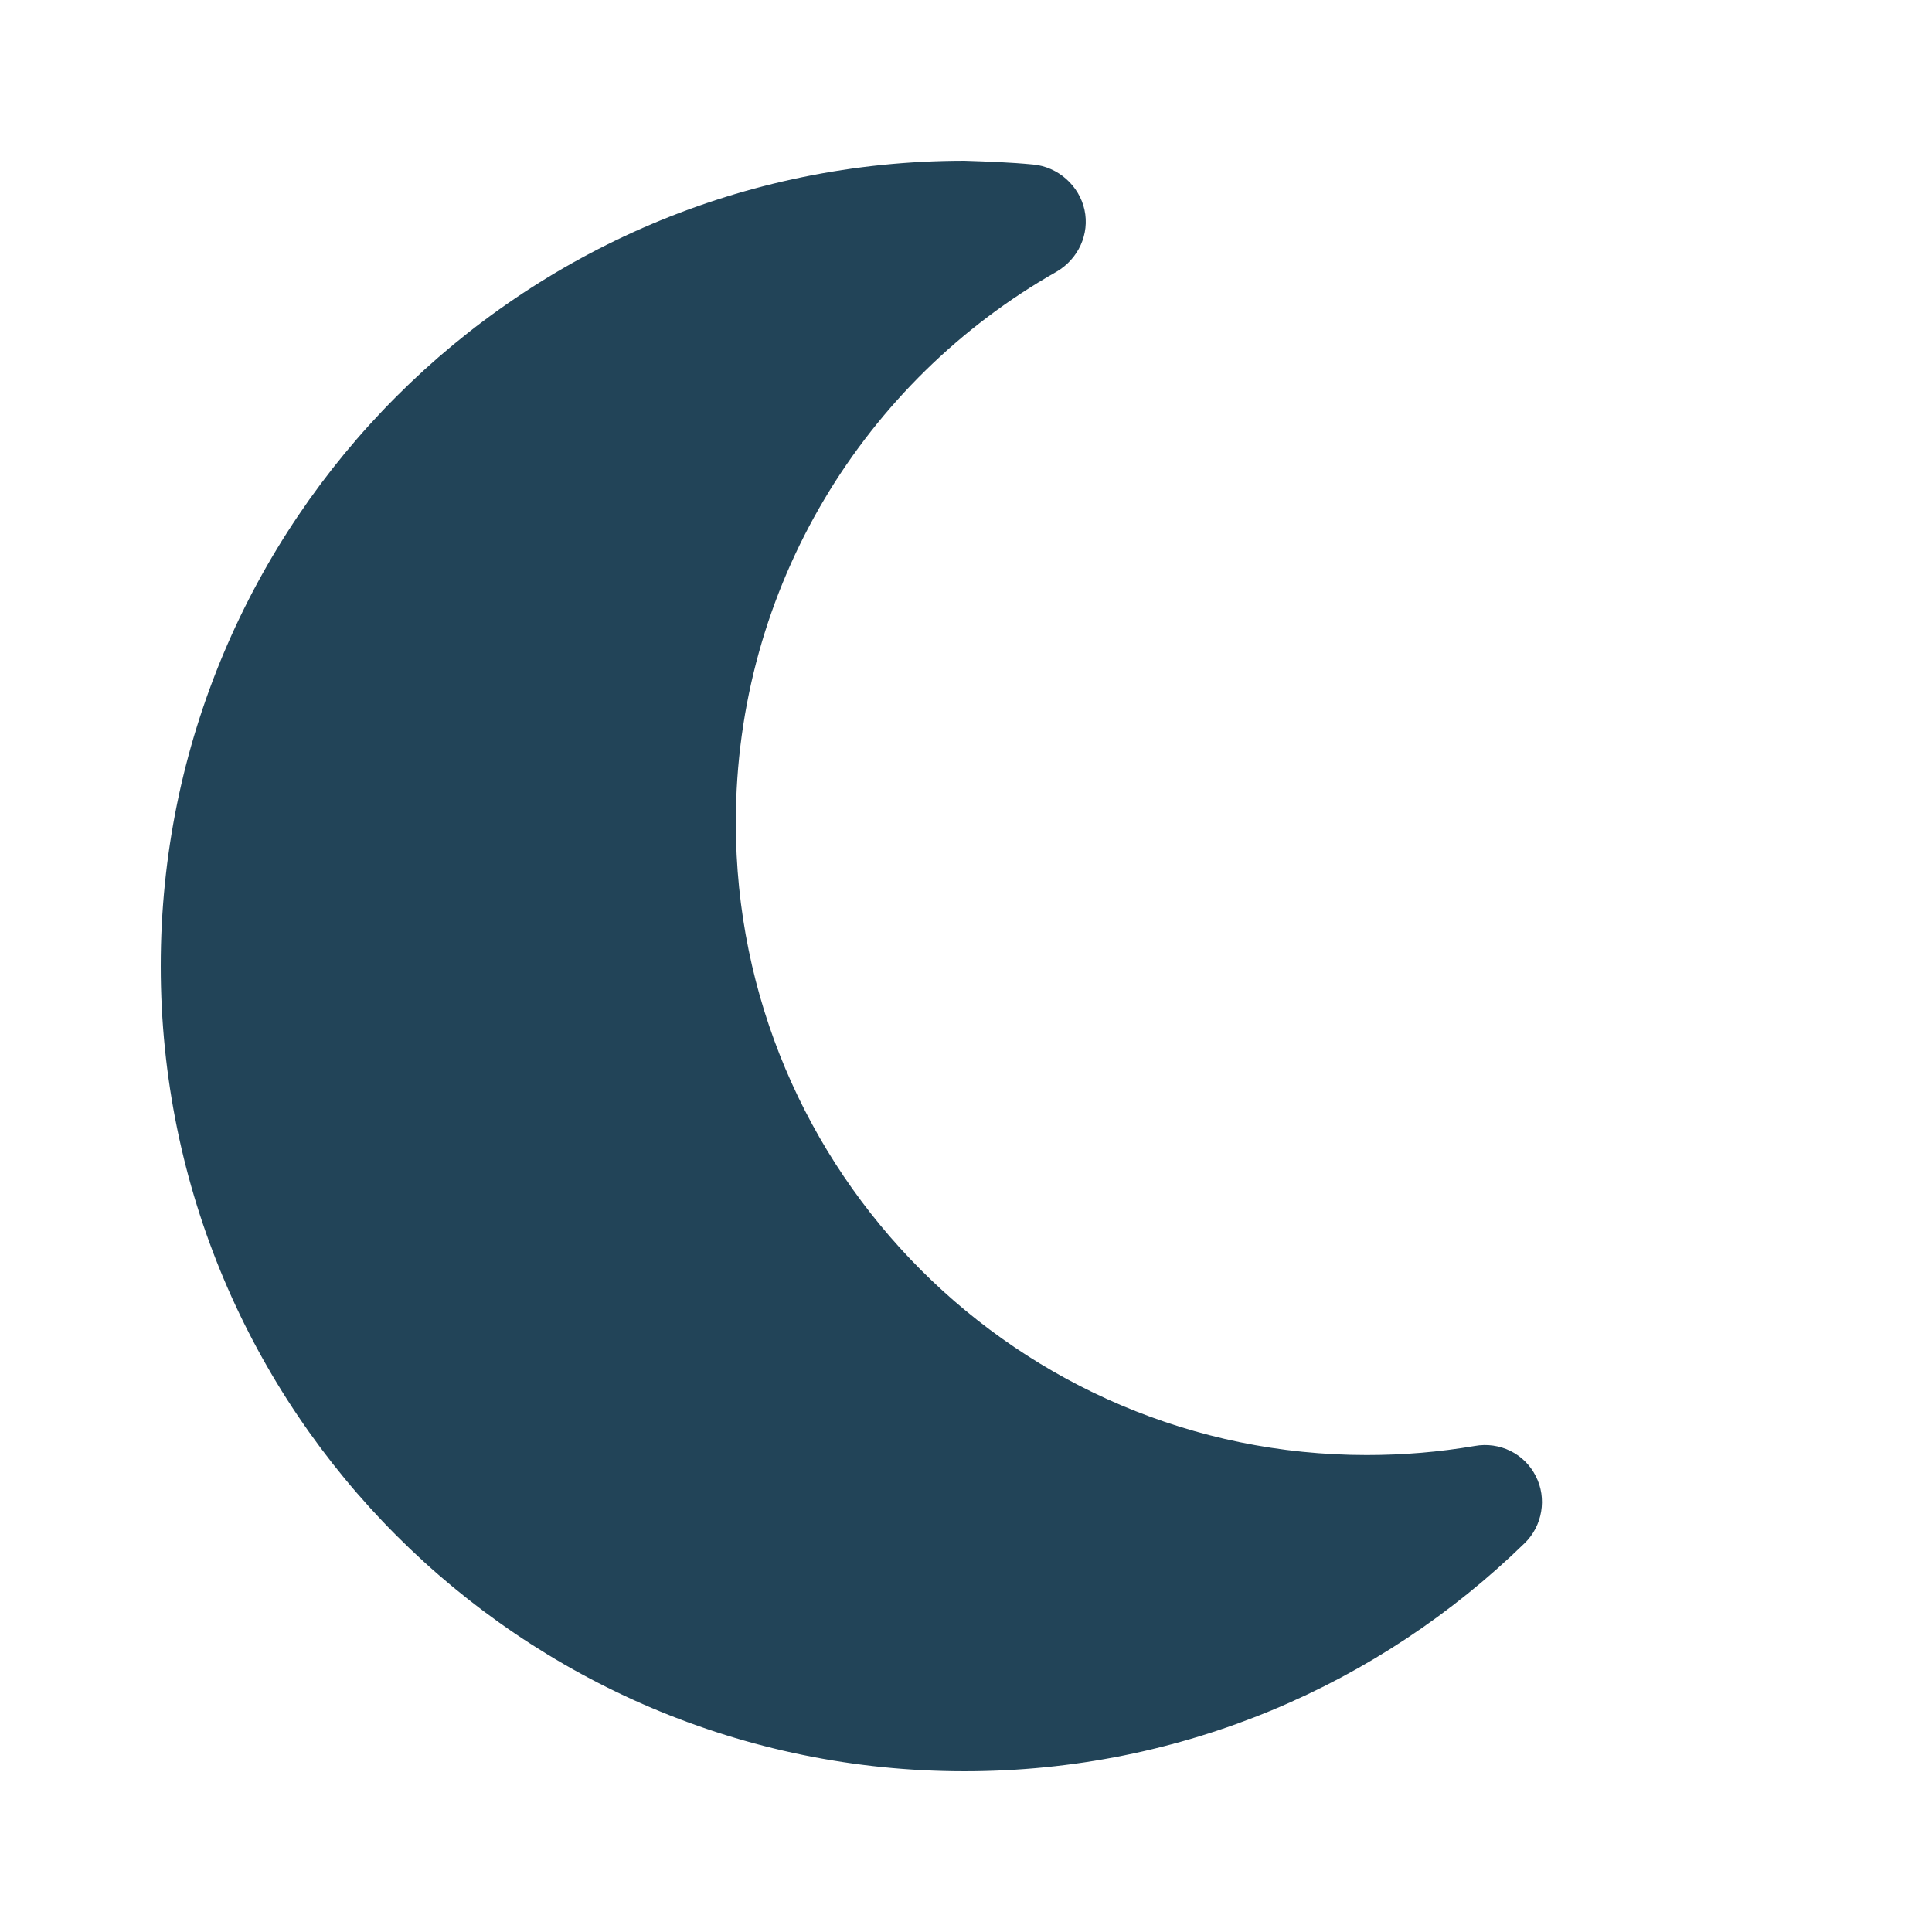 <?xml version="1.0" encoding="utf-8"?>
<!-- Generator: Adobe Illustrator 27.3.1, SVG Export Plug-In . SVG Version: 6.00 Build 0)  -->
<svg version="1.1" id="svg2327" xmlns:svg="http://www.w3.org/2000/svg"
	 xmlns="http://www.w3.org/2000/svg" xmlns:xlink="http://www.w3.org/1999/xlink" x="0px" y="0px" viewBox="0 0 256 256"
	 style="enable-background:new 0 0 256 256;" xml:space="preserve">
<style type="text/css">
	.st0{fill:#224458;}
</style>
<path class="st0" d="M127.8,21.3C69,21.3,21.3,69.1,21.3,128S69,234.7,127.8,234.7c28.9,0,55-11.5,74.2-30.2c2.4-2.3,3-6,1.5-8.9
	c-1.5-3-4.8-4.6-8.1-4c-4.7,0.8-9.4,1.2-14.3,1.2c-46.1,0-83.6-37.5-83.6-83.8c0-31.3,17.1-58.6,42.5-73c2.9-1.7,4.4-5,3.7-8.2
	c-0.7-3.2-3.5-5.7-6.8-6C133.8,21.5,130.8,21.4,127.8,21.3L127.8,21.3z"/>
</svg>
